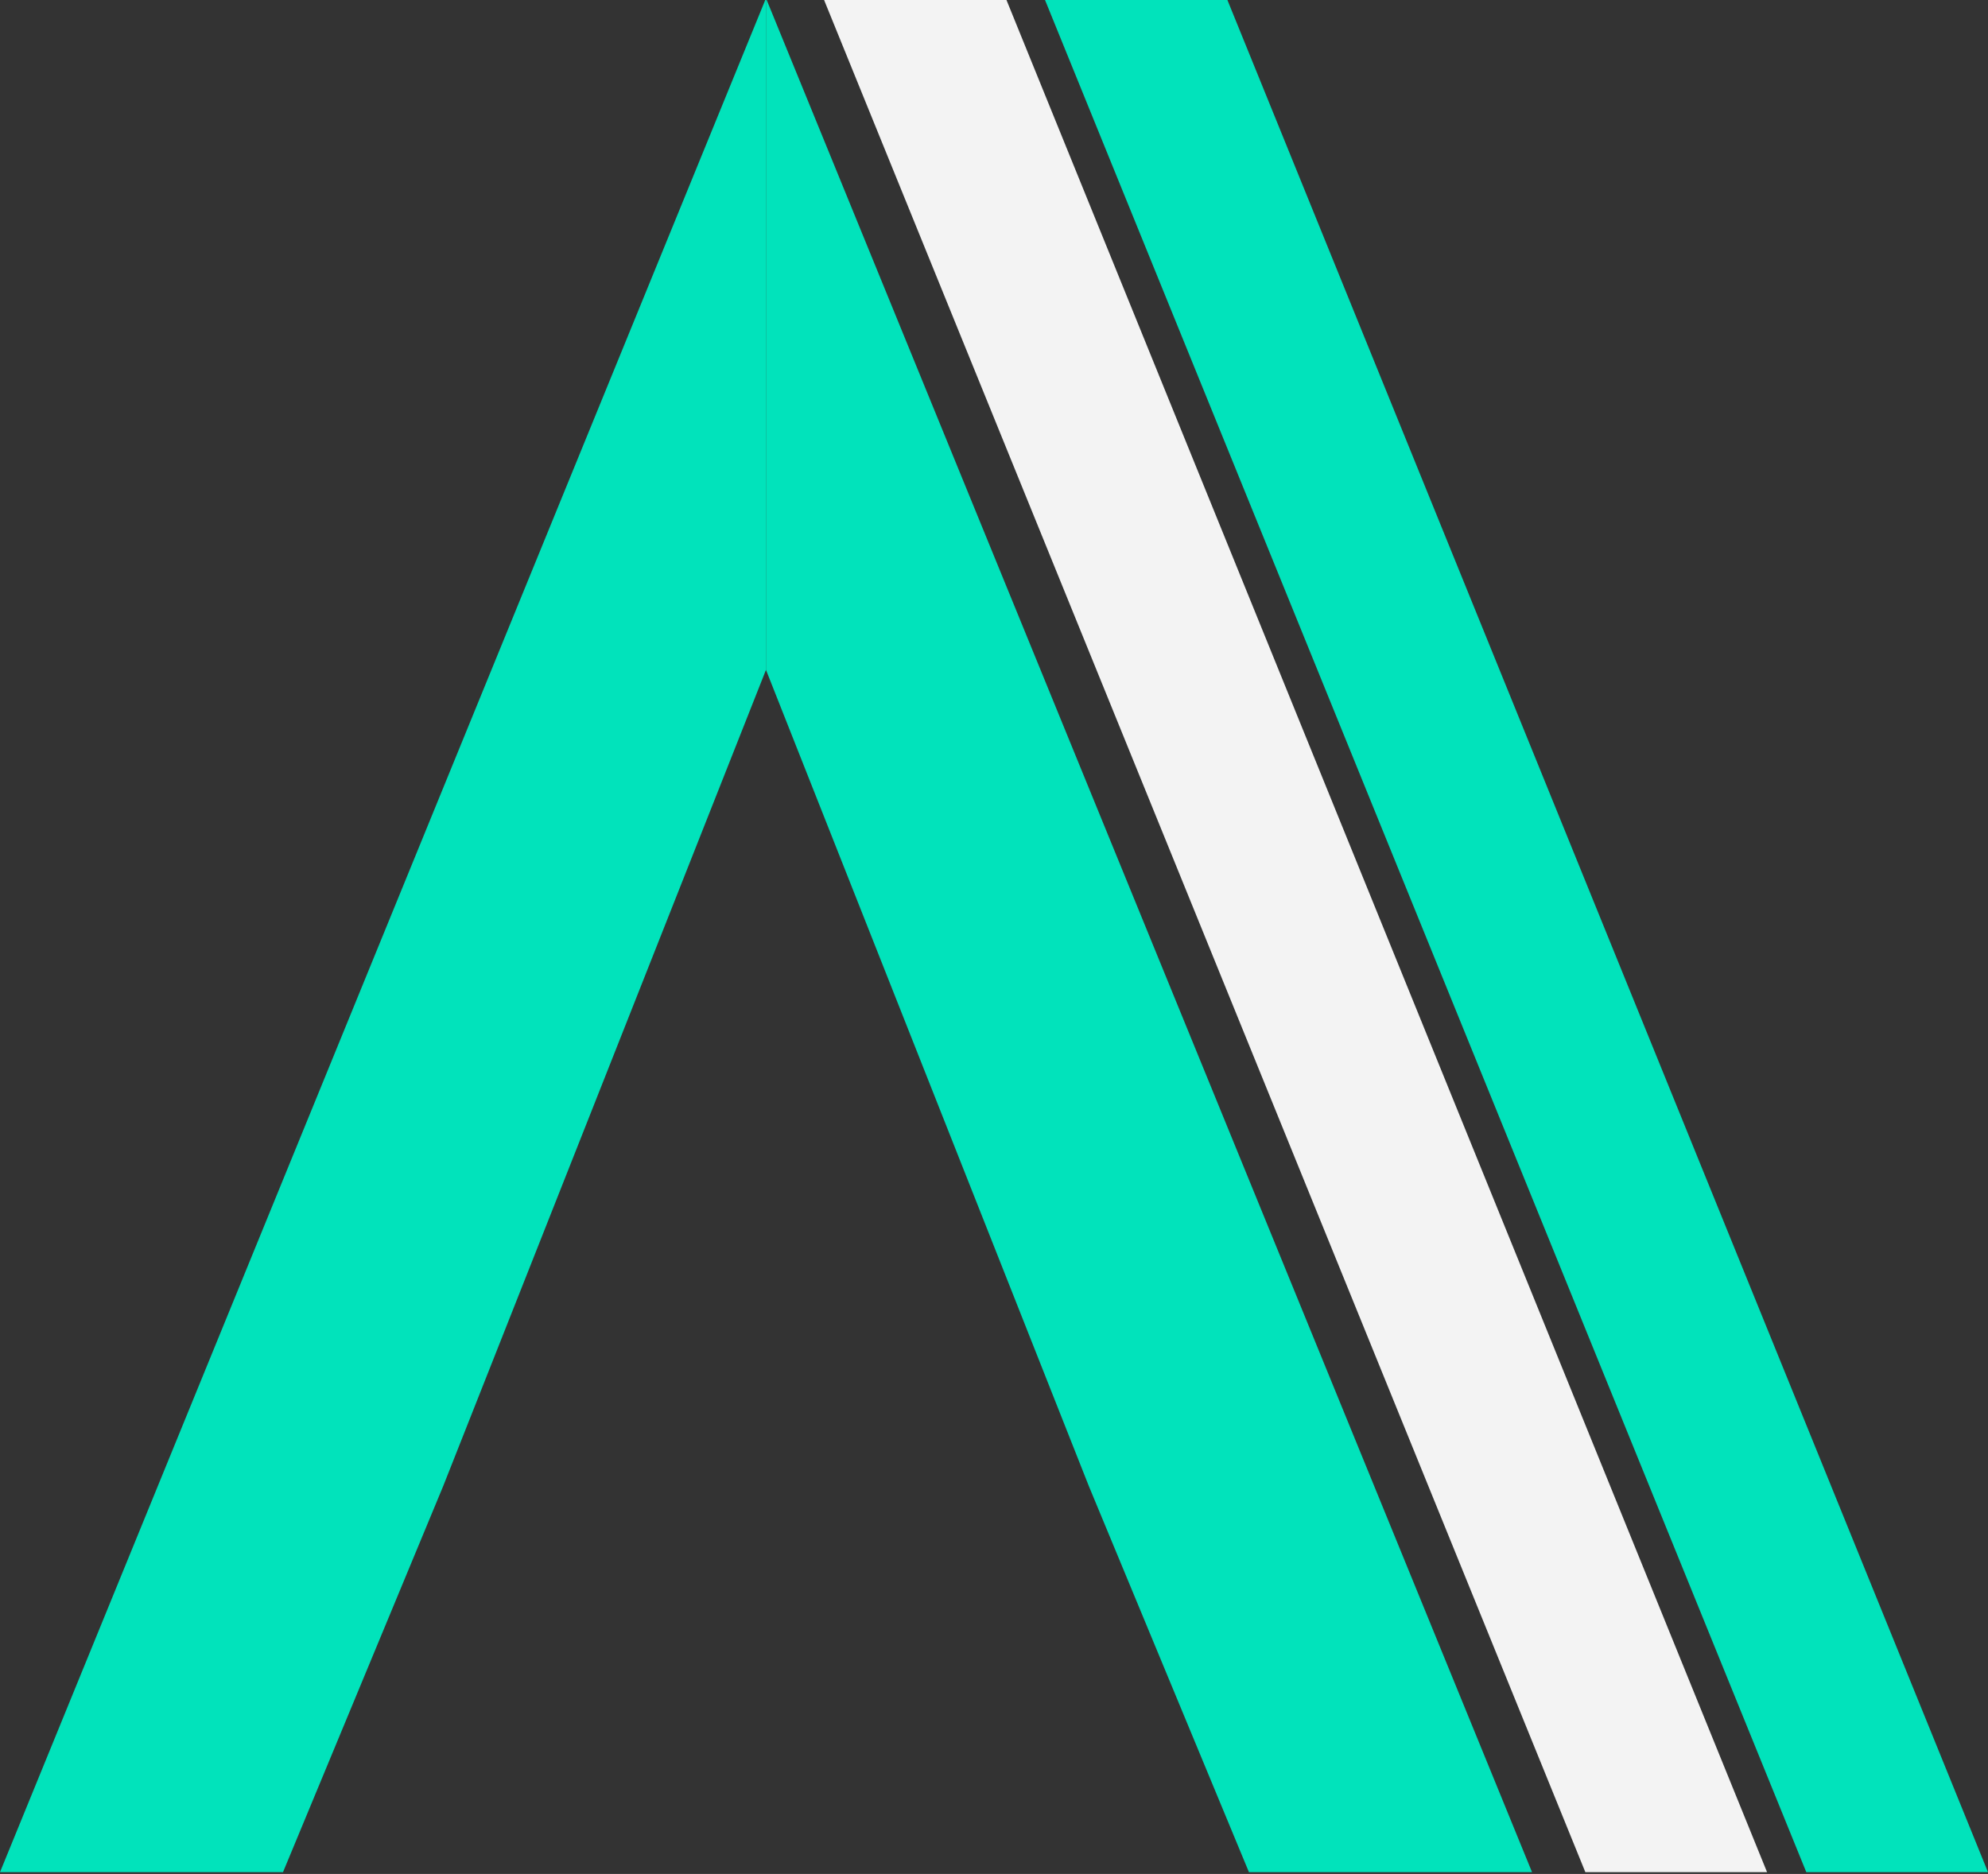 <svg width="297" height="280" viewBox="0 0 297 280" fill="none" xmlns="http://www.w3.org/2000/svg">
<rect x="0" y="0" width="297" height="280" fill="#333333" stroke="none"/>
<g clip-path="url(#clip0)">
<path d="M0 279.737L114.434 -0.263V100.09L66.217 222.037L42.28 279.737H0Z" fill="#01E3BB"/>
<path d="M228.88 279.737L114.434 -0.263V100.09L162.663 222.037L186.588 279.737H228.88Z" fill="#01E3BB"/>
<path d="M236.846 279.737L123.009 -0.263H150.257L263.993 279.737H236.846Z" fill="#F3F3F3"/>
<path d="M269.854 279.737L156.016 -0.263H183.264L297 279.737H269.854Z" fill="#01E3BB"/>
</g>
<defs>
<clipPath id="clip0">
<rect width="297" height="280" fill="white"/>
</clipPath>
</defs>
</svg>
